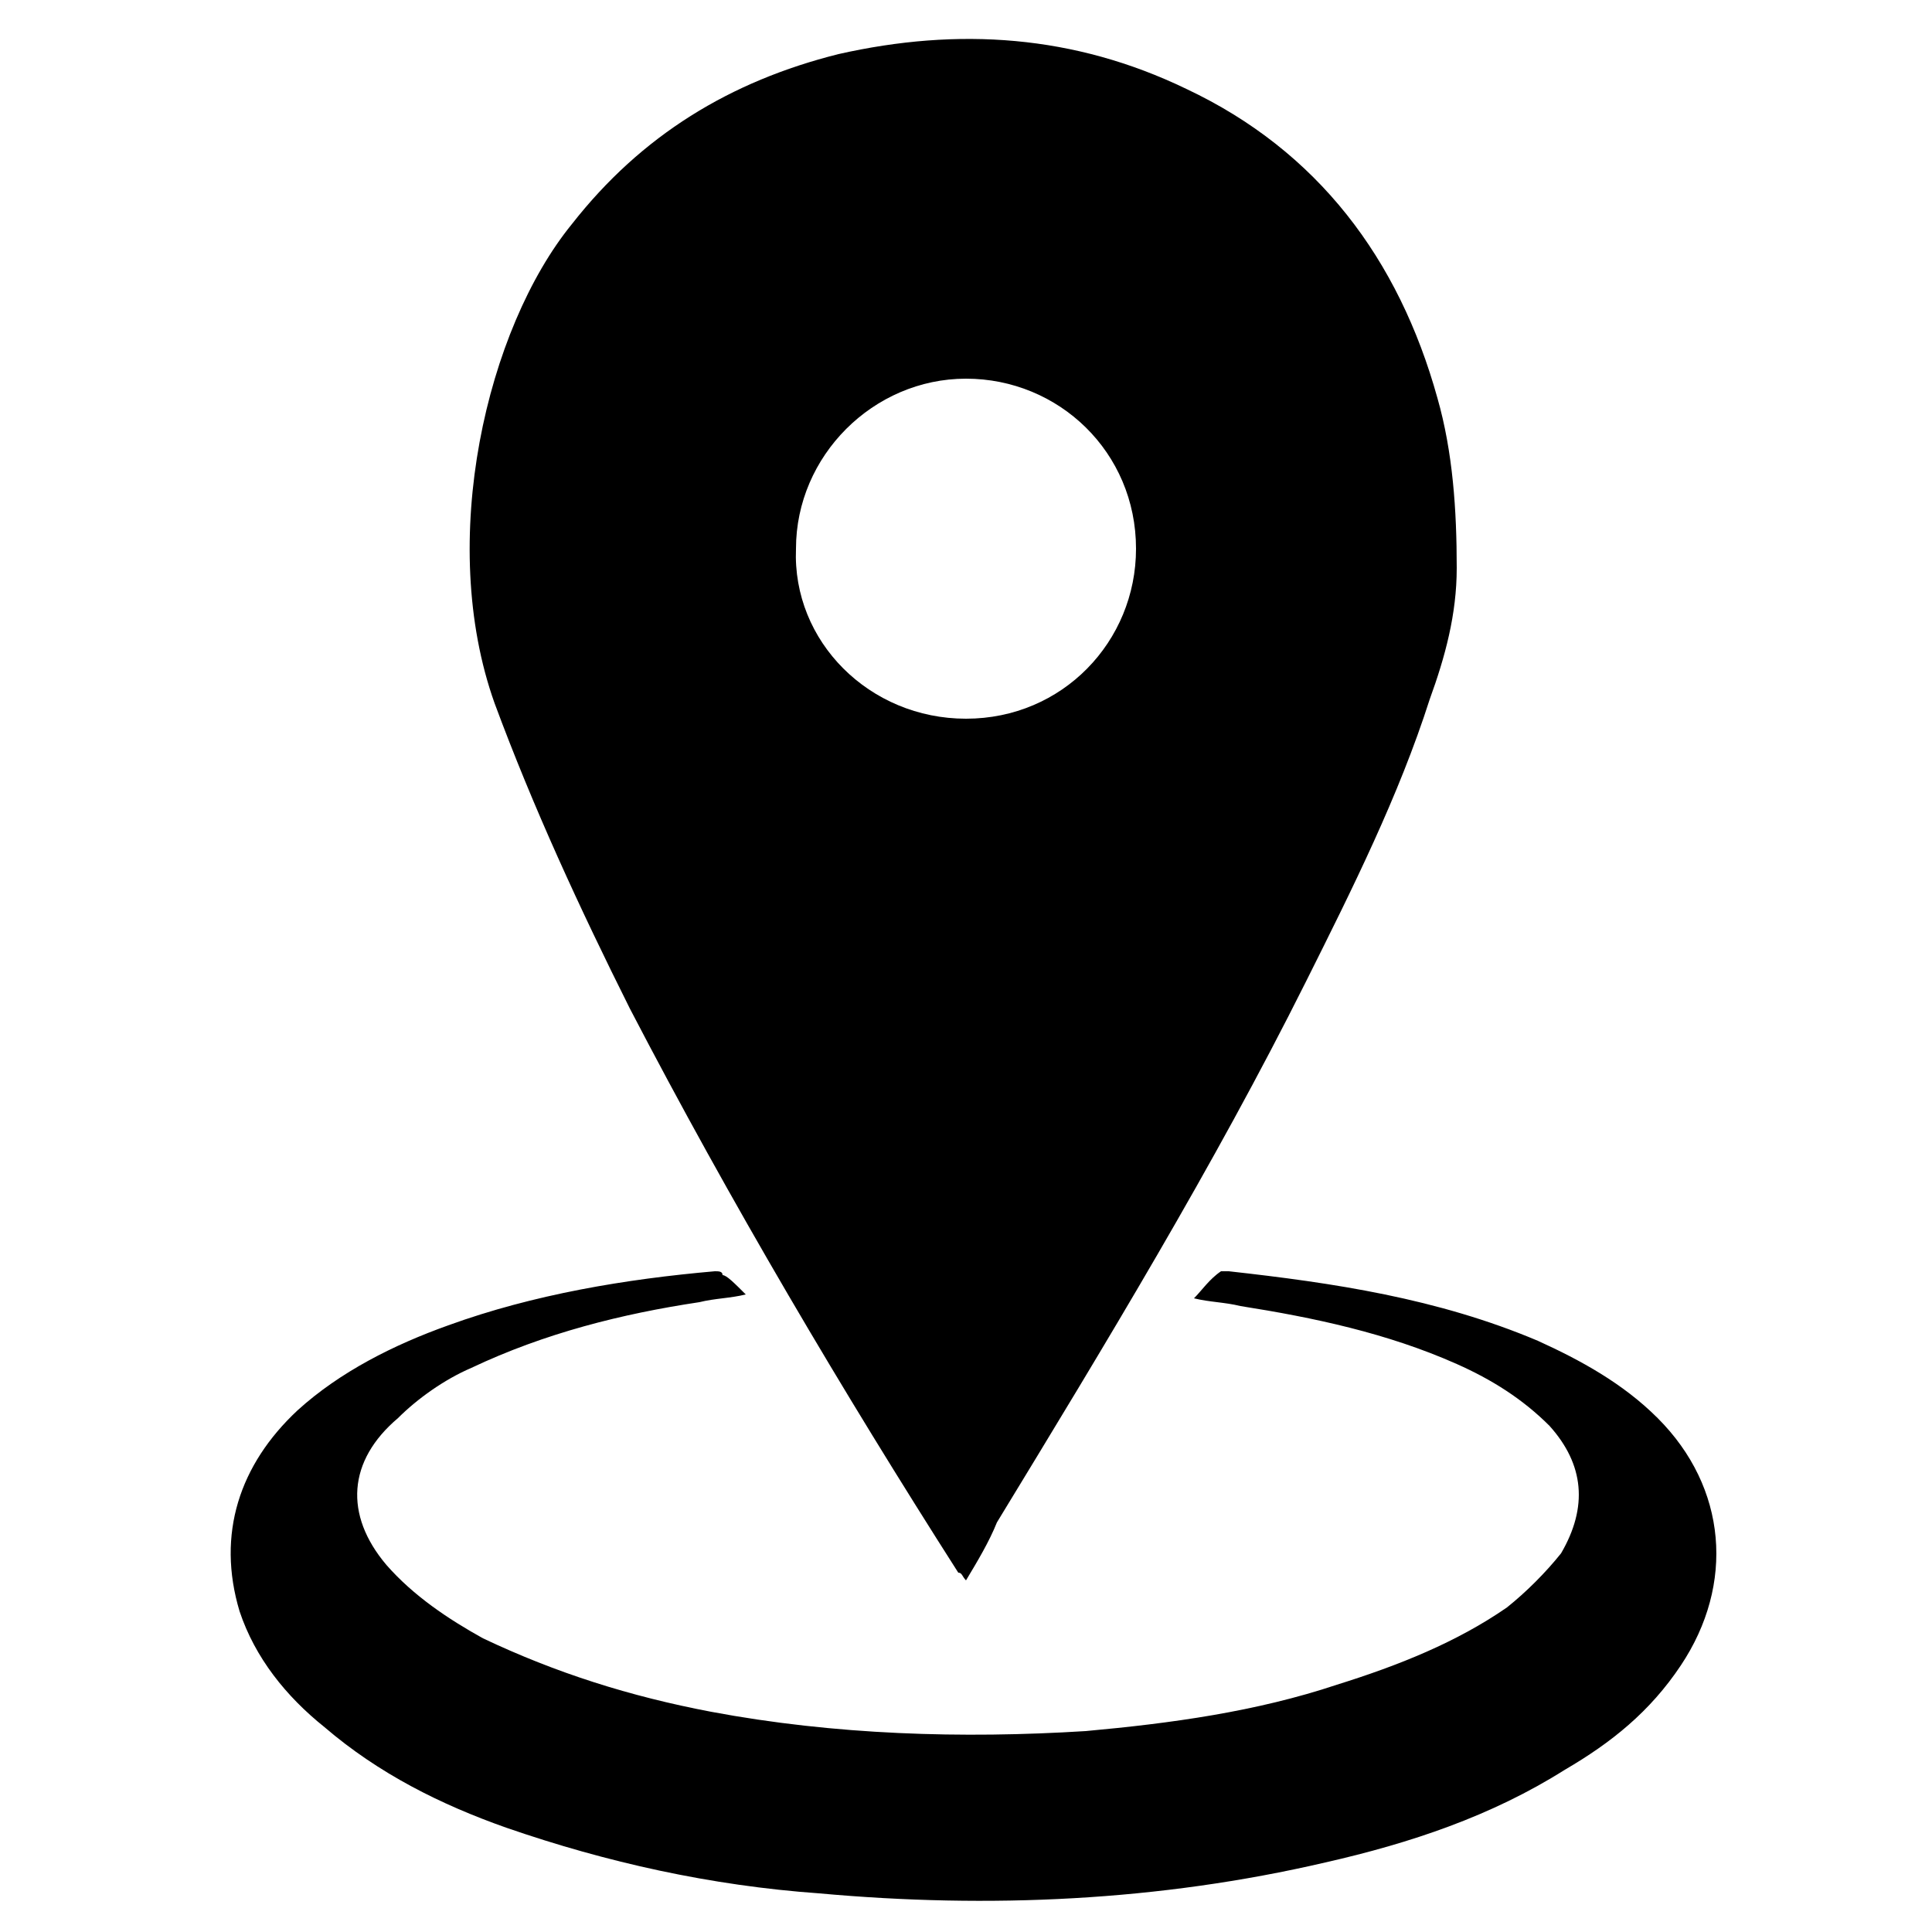 <?xml version="1.0" encoding="utf-8"?>
<!-- Generator: Adobe Illustrator 24.0.3, SVG Export Plug-In . SVG Version: 6.00 Build 0)  -->
<svg version="1.1" id="Слой_1" xmlns="http://www.w3.org/2000/svg" xmlns:xlink="http://www.w3.org/1999/xlink" x="0px" y="0px"
	 viewBox="0 0 50 50" style="enable-background:new 0 0 50 50;" xml:space="preserve">
<title>geo</title>
<path d="M25,40.9c-0.1-0.1-0.1-0.2-0.2-0.2c-3-4.7-5.9-9.6-8.5-14.6c-1.3-2.6-2.5-5.2-3.5-7.9c-1.5-4.2-0.2-9.7,2-12.4
	c1.8-2.3,4.1-3.7,6.9-4.4c3.1-0.7,6.1-0.5,9,0.9c3.4,1.6,5.5,4.4,6.5,8c0.4,1.4,0.5,2.9,0.5,4.4c0,1.2-0.3,2.3-0.7,3.4
	c-0.8,2.5-2,4.9-3.2,7.3c-2.4,4.8-5.2,9.4-8,14C25.6,39.9,25.3,40.4,25,40.9z M25,18.6c2.5,0,4.4-2,4.4-4.4c0-2.5-2-4.4-4.4-4.4
	c-2.4,0-4.4,2-4.4,4.4C20.5,16.6,22.5,18.6,25,18.6C25,18.6,25,18.6,25,18.6L25,18.6z"/>
<path d="M19.3,33.5c-0.4,0.1-0.8,0.1-1.2,0.2c-2,0.3-4,0.8-5.9,1.7c-0.7,0.3-1.4,0.8-1.9,1.3C9,37.8,8.9,39.2,10,40.5
	c0.7,0.8,1.6,1.4,2.5,1.9c1.9,0.9,3.8,1.5,5.9,1.9c3.2,0.6,6.5,0.7,9.7,0.5c2.2-0.2,4.4-0.5,6.5-1.2c1.6-0.5,3.1-1.1,4.4-2
	c0.5-0.4,1-0.9,1.4-1.4c0.7-1.2,0.6-2.3-0.3-3.3c-0.7-0.7-1.5-1.2-2.4-1.6c-1.8-0.8-3.7-1.2-5.6-1.5c-0.4-0.1-0.8-0.1-1.2-0.2
	c0,0,0,0,0,0c0.2-0.2,0.4-0.5,0.7-0.7c0,0,0.1,0,0.2,0c2.7,0.3,5.4,0.7,8,1.8c1.1,0.5,2.2,1.1,3.1,2c1.8,1.8,2,4.3,0.6,6.4
	c-0.8,1.2-1.8,2-3,2.7c-1.9,1.2-4,1.9-6.2,2.4c-4.3,1-8.7,1.2-13.1,0.8c-2.8-0.2-5.5-0.8-8.1-1.7c-1.7-0.6-3.3-1.4-4.7-2.6
	c-1-0.8-1.8-1.8-2.2-3c-0.6-2,0-3.8,1.5-5.2c1.1-1,2.5-1.7,3.9-2.2c2.2-0.8,4.6-1.2,6.9-1.4c0.1,0,0.2,0,0.2,0.1
	C18.8,33,19,33.2,19.3,33.5z"/>
</svg>
